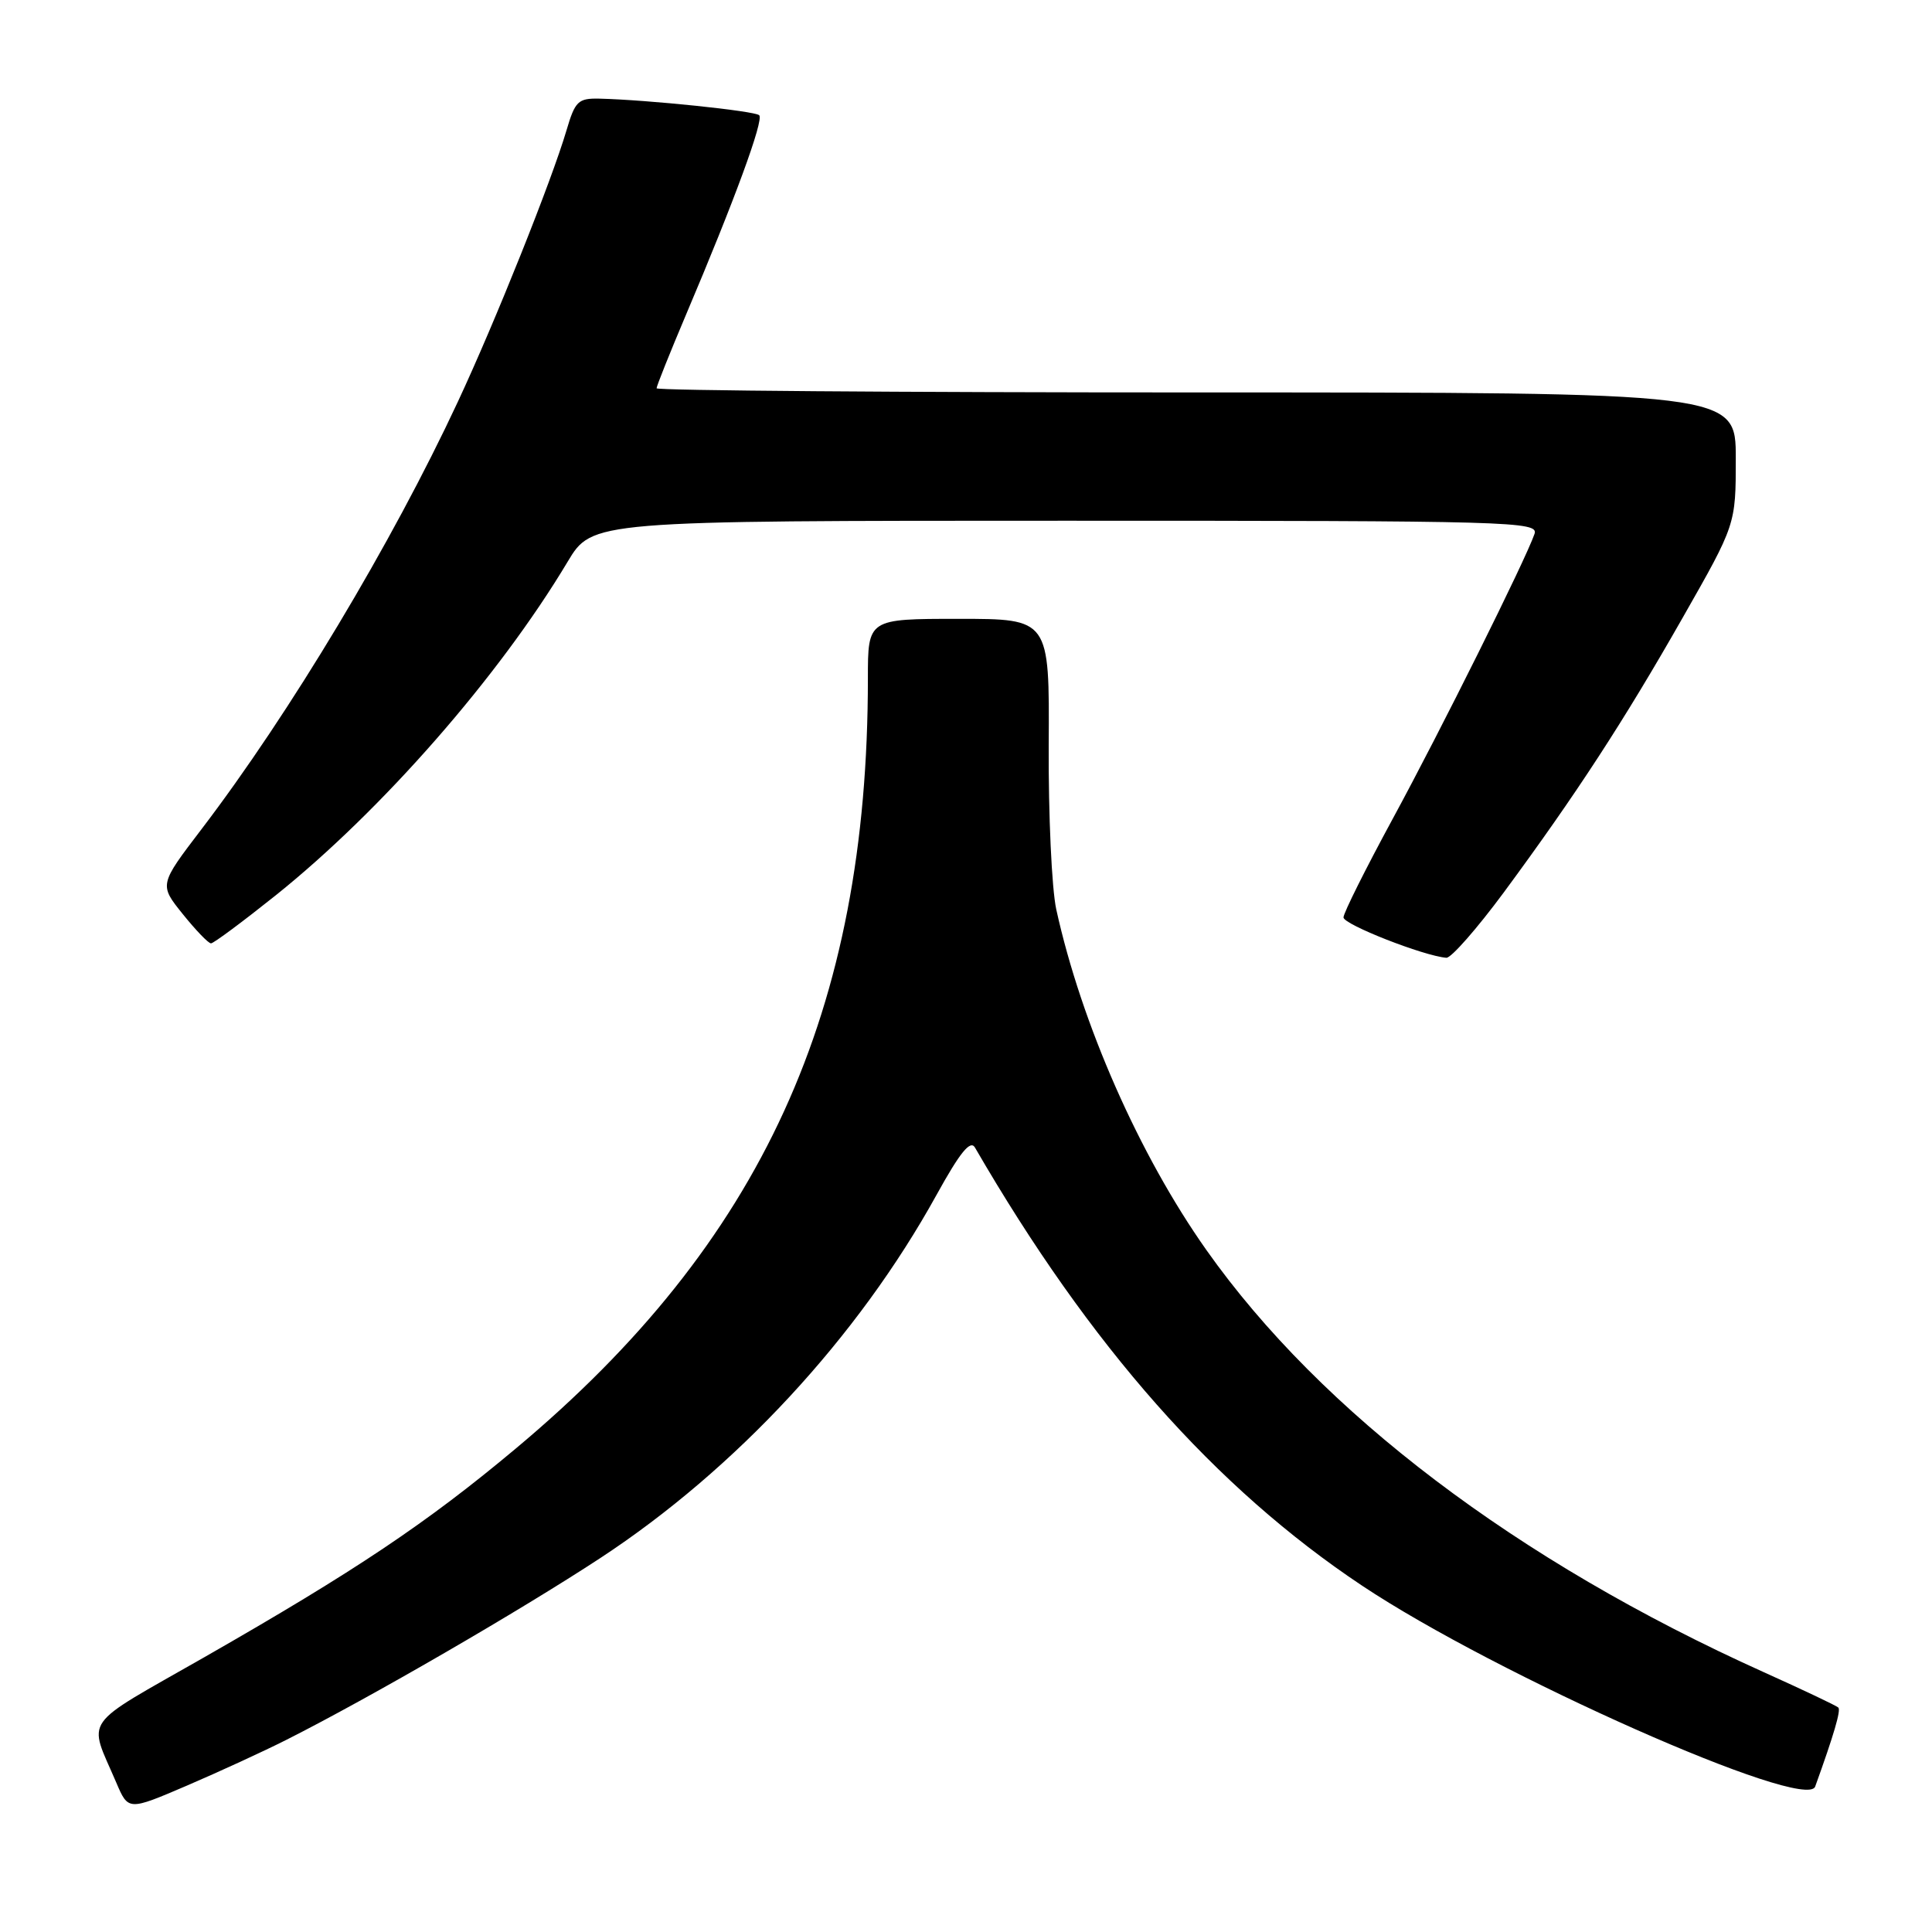 <?xml version="1.0" encoding="UTF-8" standalone="no"?>
<!DOCTYPE svg PUBLIC "-//W3C//DTD SVG 1.1//EN" "http://www.w3.org/Graphics/SVG/1.1/DTD/svg11.dtd" >
<svg xmlns="http://www.w3.org/2000/svg" xmlns:xlink="http://www.w3.org/1999/xlink" version="1.1" viewBox="0 0 256 256">
 <g >
 <path fill="currentColor"
d=" M 38.00 230.51 C 49.09 224.91 68.79 213.50 79.53 206.46 C 97.50 194.67 113.68 177.19 124.09 158.34 C 127.21 152.69 128.58 151.00 129.19 152.06 C 144.43 178.37 161.03 197.15 180.50 210.12 C 198.24 221.94 239.29 240.14 240.52 236.73 C 242.99 229.89 243.95 226.62 243.59 226.26 C 243.35 226.02 238.88 223.90 233.66 221.55 C 201.03 206.85 175.07 187.18 159.85 165.63 C 150.95 153.03 143.30 135.67 139.96 120.50 C 139.36 117.75 138.91 107.96 138.96 98.75 C 139.06 82.00 139.06 82.00 127.03 82.00 C 115.00 82.00 115.00 82.00 115.00 89.89 C 115.00 133.96 100.96 164.67 68.33 191.95 C 56.53 201.83 47.06 208.16 27.11 219.57 C 10.53 229.04 11.66 227.43 15.41 236.21 C 17.00 239.93 17.00 239.93 24.75 236.61 C 29.01 234.78 34.98 232.04 38.00 230.51 Z  M 199.26 118.25 C 208.84 105.26 215.16 95.56 222.98 81.82 C 230.00 69.50 230.00 69.50 230.00 60.75 C 230.00 52.00 230.00 52.00 158.50 52.00 C 119.17 52.00 87.00 51.75 87.00 51.45 C 87.00 51.15 88.76 46.76 90.90 41.70 C 97.31 26.60 101.24 15.90 100.60 15.27 C 100.03 14.70 85.76 13.22 79.41 13.07 C 76.61 13.01 76.20 13.41 75.07 17.25 C 73.09 23.96 65.64 42.59 60.67 53.23 C 51.92 71.99 38.42 94.50 26.71 109.86 C 21.09 117.23 21.09 117.23 24.21 121.11 C 25.93 123.25 27.61 125.00 27.96 125.00 C 28.30 125.00 32.16 122.13 36.54 118.63 C 50.62 107.35 66.11 89.65 75.21 74.44 C 78.47 69.00 78.47 69.00 141.20 69.00 C 200.51 69.00 203.90 69.10 203.33 70.75 C 202.11 74.26 190.89 96.81 184.54 108.50 C 180.96 115.10 178.02 120.98 178.02 121.56 C 178.00 122.49 188.64 126.67 191.65 126.91 C 192.28 126.96 195.70 123.06 199.26 118.25 Z "/>
</g>
</svg>